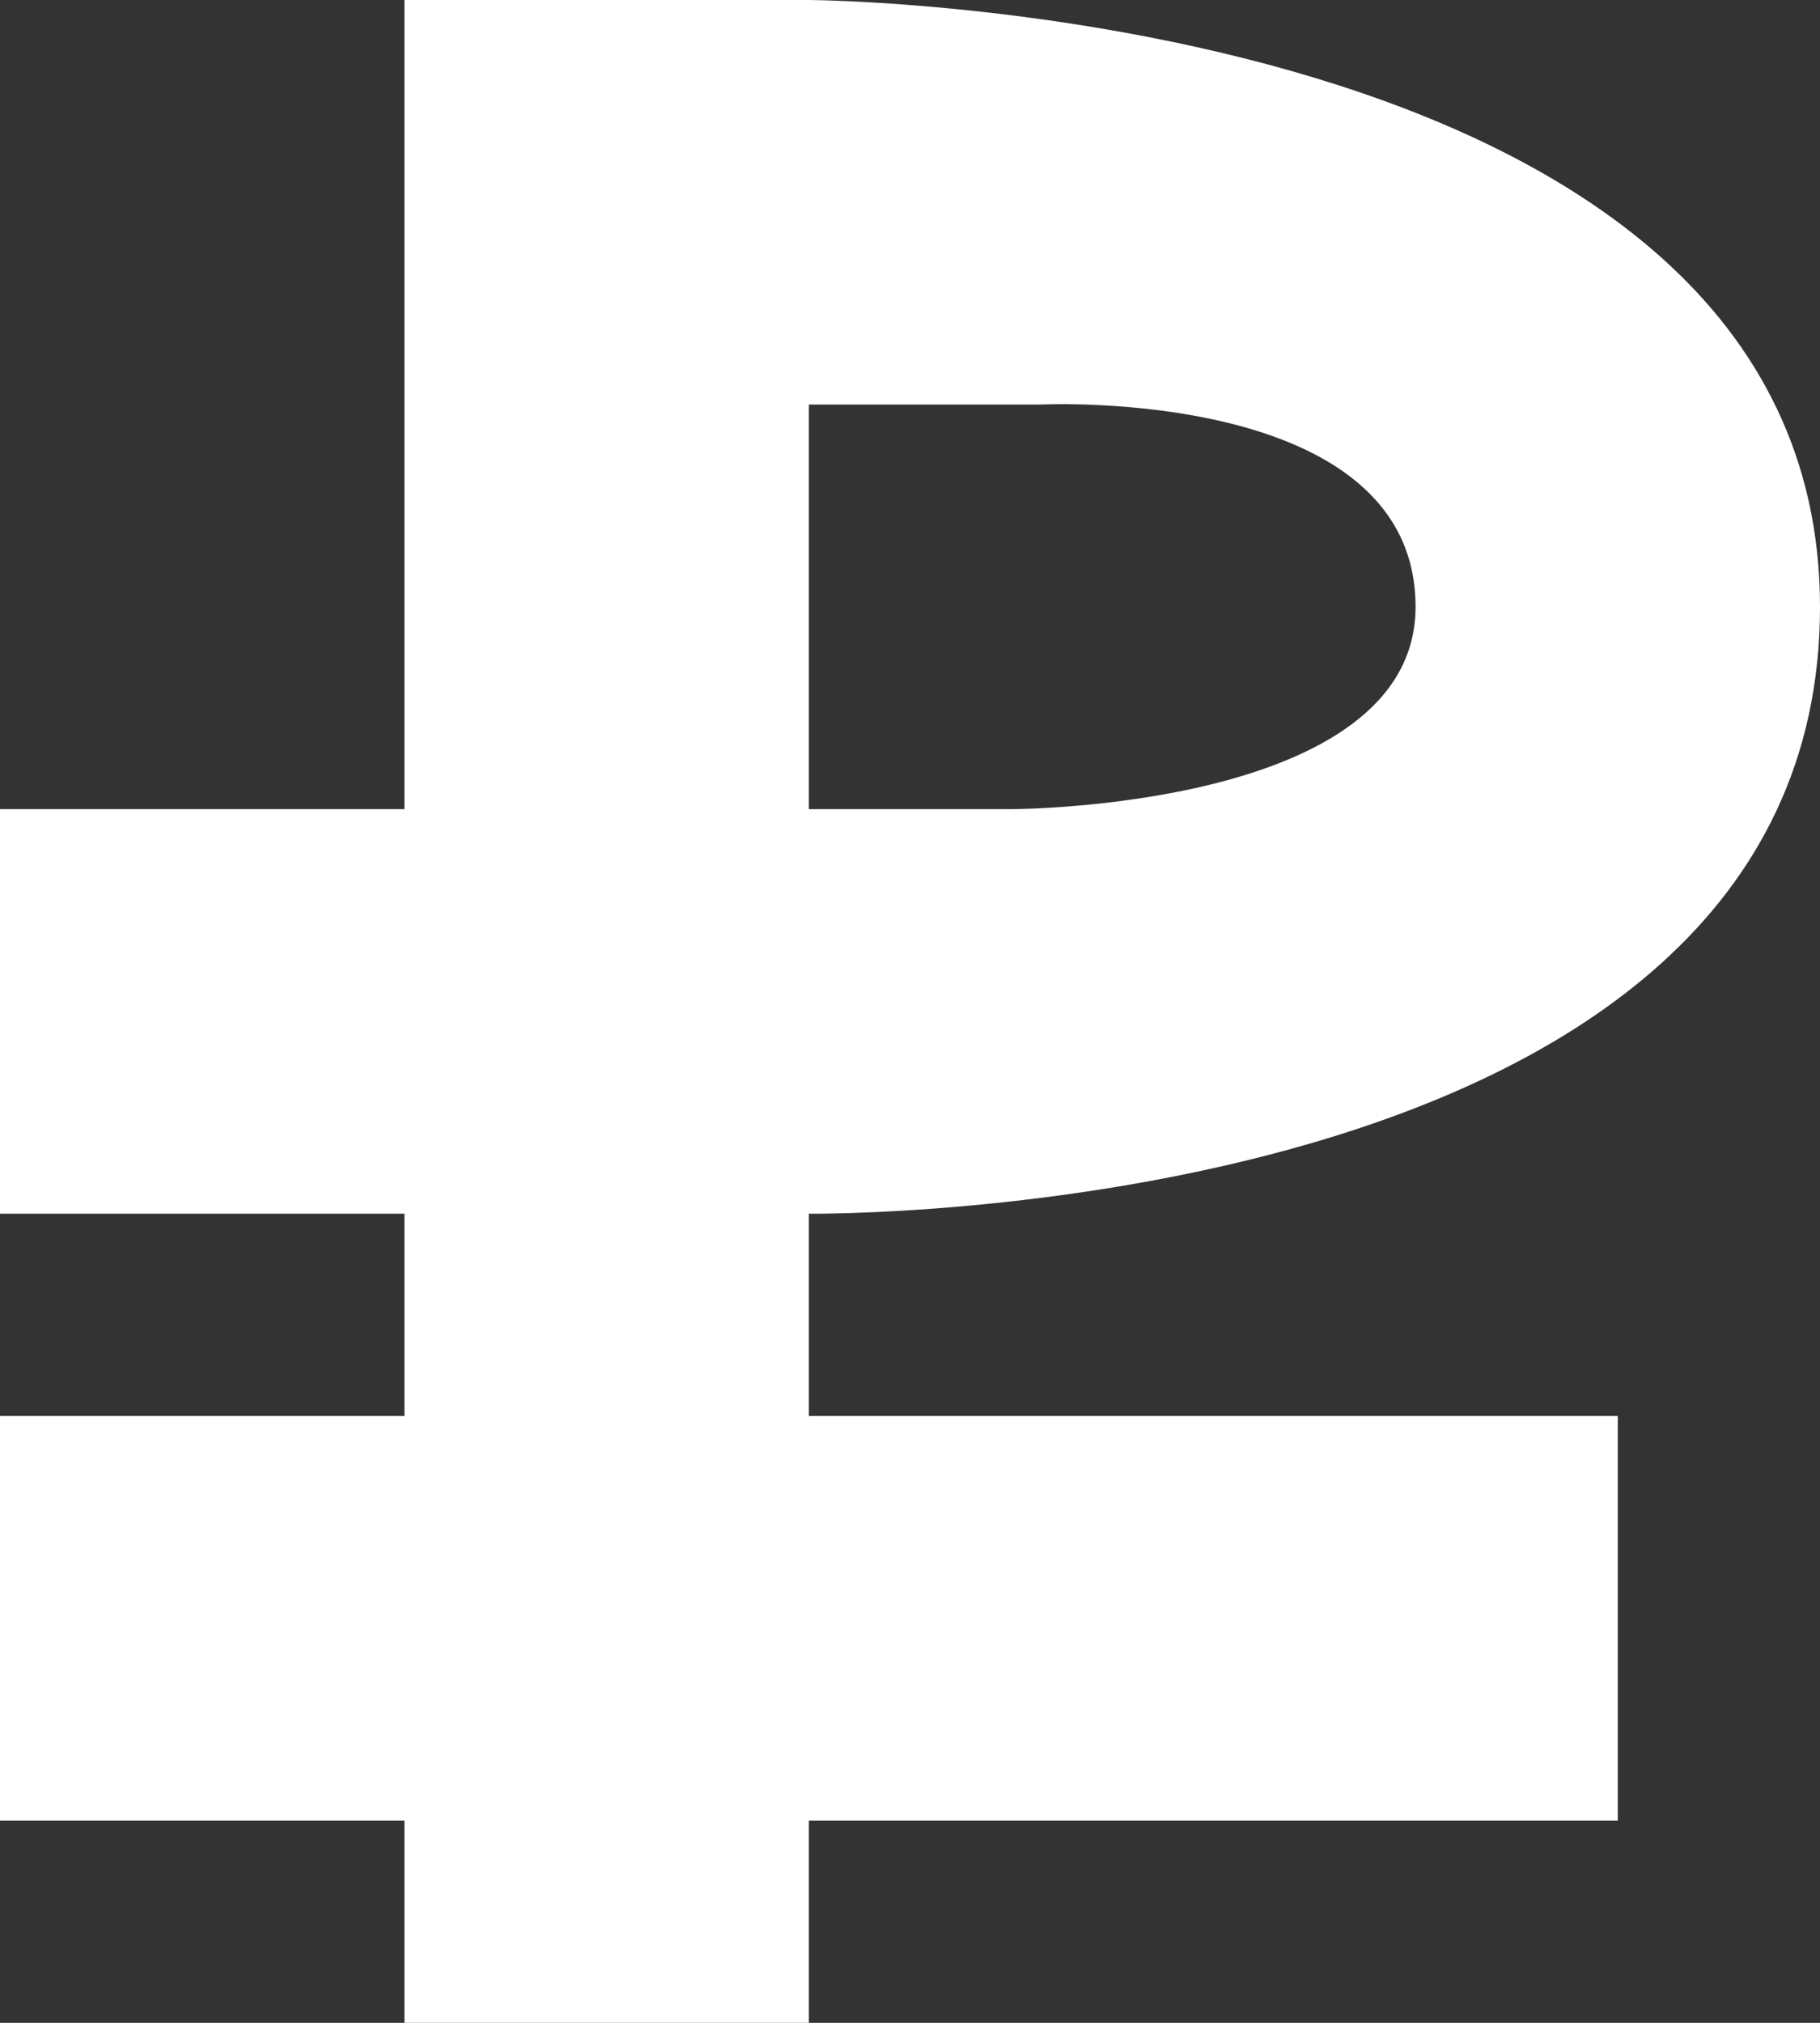 <svg xmlns="http://www.w3.org/2000/svg" width="9" height="10" viewBox="0 0 9 10">
  <rect x="0" y="0" width="9" height="10" fill="#333333" stroke="none"/>
  <defs>
    <style>
      .cls-1 {
        fill: #fff;
        fill-rule: evenodd;
      }
    </style>
  </defs>
  <path id="rouble" class="cls-1" d="M4,6V7H8V9H4v1H2V9H0V7H2V6H0V4H2V0H4S9,0.025,9,3C9,6.058,4,6,4,6ZM5.143,2H4V4H5S7,4,7,3C7,1.907,5.143,2,5.143,2Z"/>
</svg>
